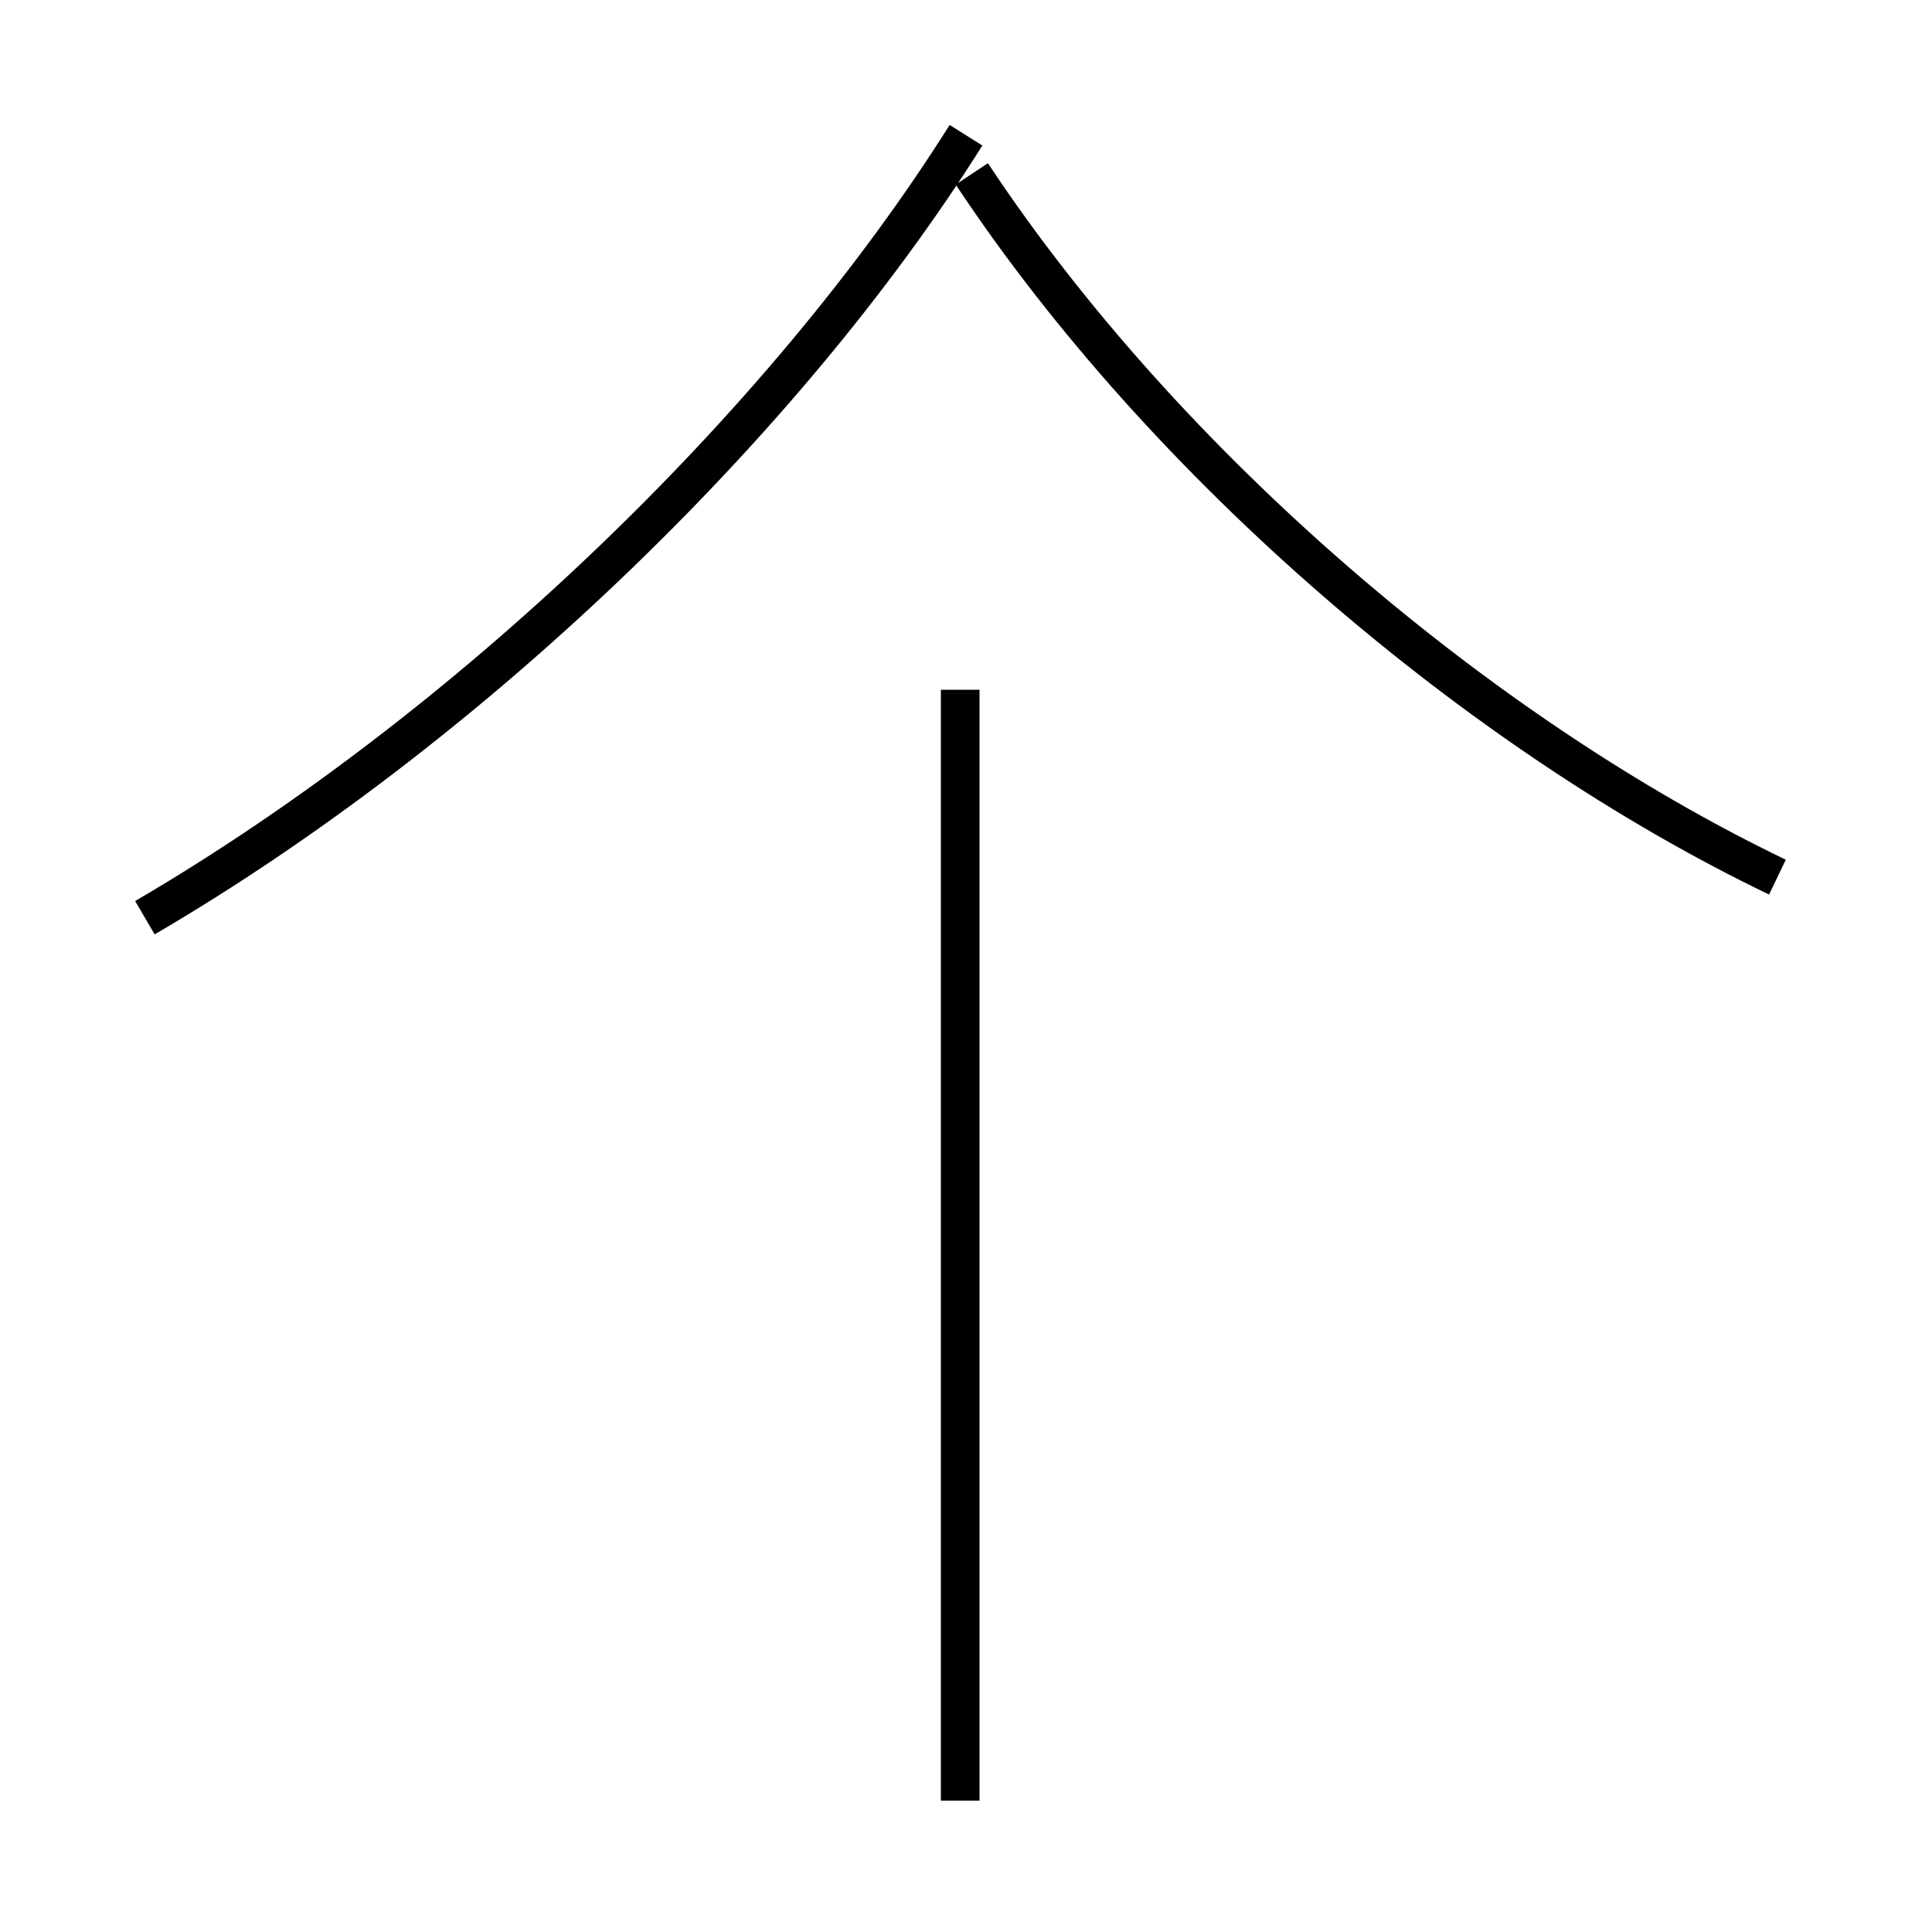 <?xml version='1.0' encoding='utf8'?>
<svg viewBox="0.0 -6.0 50.0 50.0" version="1.1" xmlns="http://www.w3.org/2000/svg">
<rect x="0.0" y="-6.0" width="50.0" height="50.0" fill="#808080" stroke="none"/>
<rect x="-1000" y="-1000" width="2000" height="2000" stroke="white" fill="white"/>
<g style="fill:white;stroke:#000000;  stroke-width:1">
<path d="M 3.75 -20.25 C 12.05 -25.1 20.25 -32.95 25.0 -40.5 M 24.85 2.6 L 24.85 -26.15 M 46.0 -21.3 C 38.3 -25.0 30.15 -31.95 25.15 -39.5" transform="translate(0.0 38.0)" />
</g>
</svg>